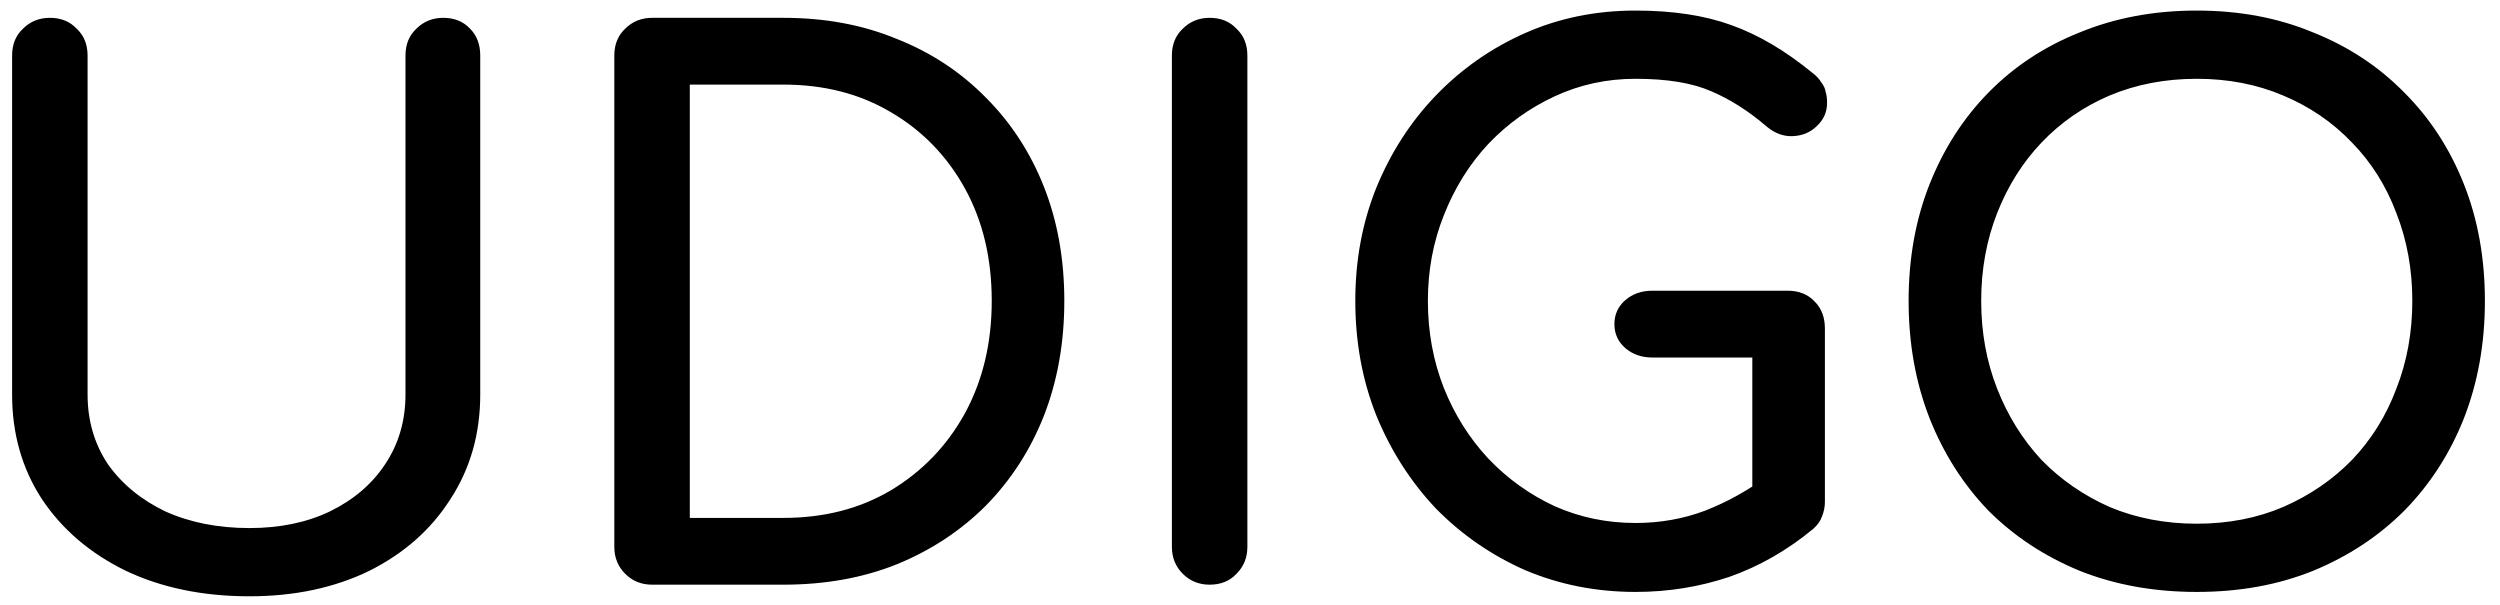 <svg width="124" height="30" viewBox="0 0 124 30" xmlns="http://www.w3.org/2000/svg">
<path d="M12.372 29.576C10.068 29.576 8.028 29.156 6.252 28.316C4.476 27.452 3.084 26.264 2.076 24.752C1.092 23.24 0.6 21.512 0.6 19.568V2.756C0.6 2.204 0.78 1.76 1.14 1.424C1.5 1.064 1.944 0.884 2.472 0.884C3.024 0.884 3.468 1.064 3.804 1.424C4.164 1.76 4.344 2.204 4.344 2.756V19.568C4.344 20.864 4.68 22.016 5.352 23.024C6.048 24.008 6.996 24.788 8.196 25.364C9.42 25.916 10.812 26.192 12.372 26.192C13.884 26.192 15.216 25.916 16.368 25.364C17.544 24.788 18.456 24.008 19.104 23.024C19.776 22.016 20.112 20.864 20.112 19.568V2.756C20.112 2.204 20.292 1.76 20.652 1.424C21.012 1.064 21.456 0.884 21.984 0.884C22.536 0.884 22.98 1.064 23.316 1.424C23.652 1.76 23.82 2.204 23.82 2.756V19.568C23.82 21.512 23.328 23.24 22.344 24.752C21.384 26.264 20.04 27.452 18.312 28.316C16.584 29.156 14.604 29.576 12.372 29.576ZM32.342 29C31.814 29 31.37 28.82 31.01 28.46C30.65 28.1 30.47 27.656 30.47 27.128V2.756C30.47 2.204 30.65 1.76 31.01 1.424C31.37 1.064 31.814 0.884 32.342 0.884H38.858C40.922 0.884 42.794 1.232 44.474 1.928C46.178 2.6 47.654 3.572 48.902 4.844C50.15 6.092 51.11 7.568 51.782 9.272C52.454 10.976 52.79 12.86 52.79 14.924C52.79 16.988 52.454 18.884 51.782 20.612C51.11 22.316 50.15 23.804 48.902 25.076C47.654 26.324 46.178 27.296 44.474 27.992C42.794 28.664 40.922 29 38.858 29H32.342ZM34.214 25.688H38.858C40.874 25.688 42.65 25.232 44.186 24.32C45.746 23.384 46.97 22.112 47.858 20.504C48.746 18.872 49.19 17.012 49.19 14.924C49.19 12.812 48.746 10.952 47.858 9.344C46.97 7.736 45.746 6.476 44.186 5.564C42.65 4.652 40.874 4.196 38.858 4.196H34.214V25.688ZM59.998 29C59.469 29 59.026 28.82 58.666 28.46C58.306 28.1 58.126 27.656 58.126 27.128V2.756C58.126 2.204 58.306 1.76 58.666 1.424C59.026 1.064 59.469 0.884 59.998 0.884C60.55 0.884 60.993 1.064 61.33 1.424C61.69 1.76 61.87 2.204 61.87 2.756V27.128C61.87 27.656 61.69 28.1 61.33 28.46C60.993 28.82 60.55 29 59.998 29ZM81.119 29.36C79.175 29.36 77.351 29 75.647 28.28C73.967 27.536 72.491 26.516 71.219 25.22C69.971 23.9 68.987 22.364 68.267 20.612C67.571 18.86 67.223 16.964 67.223 14.924C67.223 12.908 67.571 11.036 68.267 9.308C68.987 7.556 69.971 6.032 71.219 4.736C72.491 3.416 73.967 2.384 75.647 1.64C77.327 0.896 79.151 0.524 81.119 0.524C82.967 0.524 84.551 0.764 85.871 1.244C87.215 1.724 88.559 2.516 89.903 3.62C90.095 3.764 90.239 3.92 90.335 4.088C90.455 4.232 90.527 4.388 90.551 4.556C90.599 4.7 90.623 4.88 90.623 5.096C90.623 5.552 90.455 5.936 90.119 6.248C89.807 6.56 89.411 6.728 88.931 6.752C88.475 6.776 88.043 6.62 87.635 6.284C86.747 5.516 85.823 4.928 84.863 4.52C83.927 4.112 82.679 3.908 81.119 3.908C79.703 3.908 78.371 4.196 77.123 4.772C75.875 5.348 74.771 6.14 73.811 7.148C72.875 8.156 72.143 9.332 71.615 10.676C71.087 11.996 70.823 13.412 70.823 14.924C70.823 16.46 71.087 17.9 71.615 19.244C72.143 20.564 72.875 21.728 73.811 22.736C74.771 23.744 75.875 24.536 77.123 25.112C78.371 25.664 79.703 25.94 81.119 25.94C82.343 25.94 83.495 25.736 84.575 25.328C85.679 24.896 86.735 24.308 87.743 23.564C88.175 23.252 88.595 23.12 89.003 23.168C89.435 23.192 89.795 23.36 90.083 23.672C90.371 23.96 90.515 24.368 90.515 24.896C90.515 25.136 90.467 25.376 90.371 25.616C90.299 25.832 90.155 26.036 89.939 26.228C88.667 27.284 87.287 28.076 85.799 28.604C84.311 29.108 82.751 29.36 81.119 29.36ZM90.515 24.896L86.915 24.176V17.732H81.947C81.419 17.732 80.975 17.576 80.615 17.264C80.255 16.952 80.075 16.556 80.075 16.076C80.075 15.596 80.255 15.2 80.615 14.888C80.975 14.576 81.419 14.42 81.947 14.42H88.679C89.231 14.42 89.675 14.6 90.011 14.96C90.347 15.296 90.515 15.74 90.515 16.292V24.896ZM108.959 29.36C106.847 29.36 104.915 29.012 103.163 28.316C101.411 27.596 99.899 26.6 98.627 25.328C97.379 24.032 96.407 22.508 95.711 20.756C95.015 18.98 94.667 17.036 94.667 14.924C94.667 12.812 95.015 10.88 95.711 9.128C96.407 7.376 97.379 5.864 98.627 4.592C99.899 3.296 101.411 2.3 103.163 1.604C104.915 0.884 106.847 0.524 108.959 0.524C111.071 0.524 112.991 0.884 114.719 1.604C116.471 2.3 117.983 3.296 119.255 4.592C120.527 5.864 121.511 7.376 122.207 9.128C122.903 10.88 123.251 12.812 123.251 14.924C123.251 17.036 122.903 18.98 122.207 20.756C121.511 22.508 120.527 24.032 119.255 25.328C117.983 26.6 116.471 27.596 114.719 28.316C112.991 29.012 111.071 29.36 108.959 29.36ZM108.959 25.976C110.519 25.976 111.947 25.7 113.243 25.148C114.563 24.572 115.703 23.792 116.663 22.808C117.623 21.8 118.355 20.624 118.859 19.28C119.387 17.936 119.651 16.484 119.651 14.924C119.651 13.364 119.387 11.912 118.859 10.568C118.355 9.224 117.623 8.06 116.663 7.076C115.703 6.068 114.563 5.288 113.243 4.736C111.947 4.184 110.519 3.908 108.959 3.908C107.399 3.908 105.959 4.184 104.639 4.736C103.343 5.288 102.215 6.068 101.255 7.076C100.319 8.06 99.587 9.224 99.059 10.568C98.531 11.912 98.267 13.364 98.267 14.924C98.267 16.484 98.531 17.936 99.059 19.28C99.587 20.624 100.319 21.8 101.255 22.808C102.215 23.792 103.343 24.572 104.639 25.148C105.959 25.7 107.399 25.976 108.959 25.976Z"/>
</svg>
